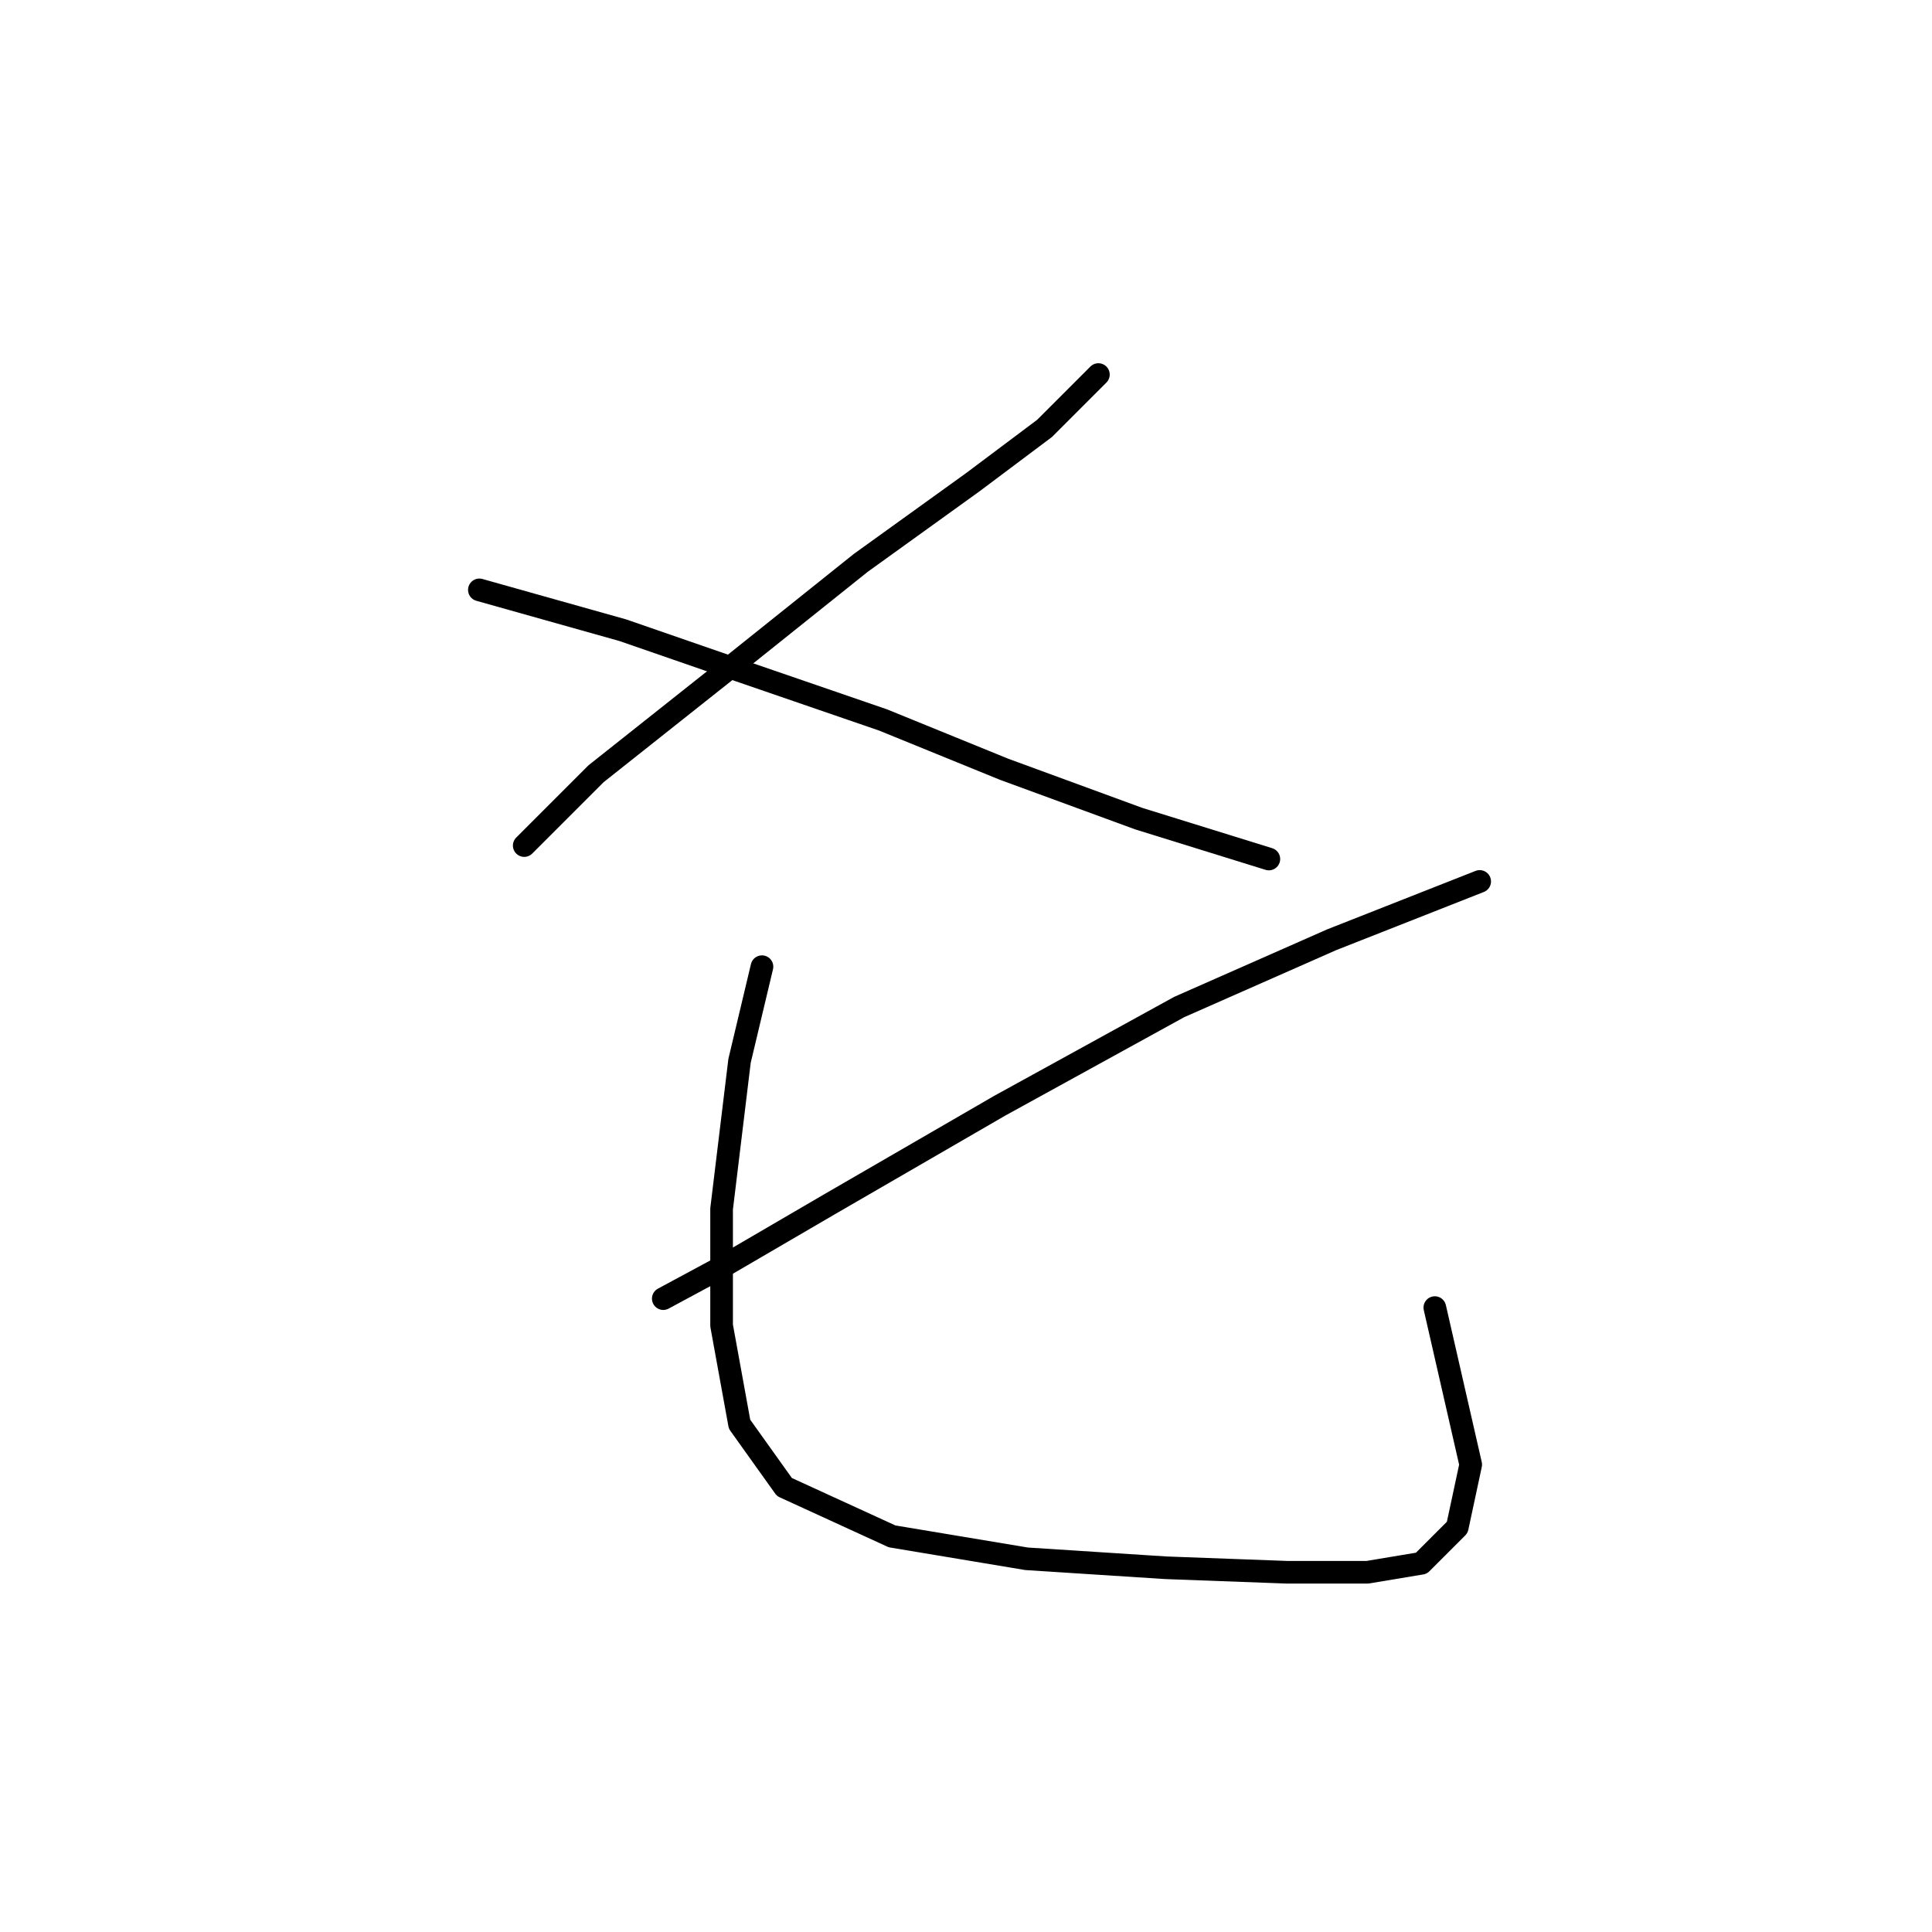 <?xml version="1.0" standalone="no"?>
    <svg width="256" height="256" xmlns="http://www.w3.org/2000/svg" version="1.1">
    <polyline stroke="black" stroke-width="3" stroke-linecap="round" fill="transparent" stroke-linejoin="round" points="145.543 49.631 138.411 56.764 128.901 63.896 114.041 74.595 96.21 88.86 78.973 102.531 69.463 112.041 69.463 112.041 " />
        <polyline stroke="black" stroke-width="3" stroke-linecap="round" fill="transparent" stroke-linejoin="round" points="63.519 78.162 82.539 83.511 97.993 88.86 117.013 95.399 133.061 101.937 150.893 108.475 168.13 113.824 168.13 113.824 " />
        <polyline stroke="black" stroke-width="3" stroke-linecap="round" fill="transparent" stroke-linejoin="round" points="196.066 116.796 176.451 124.523 156.242 133.439 132.467 146.515 109.881 159.592 95.615 167.913 87.889 172.074 87.889 172.074 " />
        <polyline stroke="black" stroke-width="3" stroke-linecap="round" fill="transparent" stroke-linejoin="round" points="100.965 128.09 97.993 140.572 95.615 160.186 95.615 175.64 97.993 188.716 103.937 197.038 118.202 203.576 136.033 206.548 154.459 207.737 170.508 208.331 181.206 208.331 188.339 207.142 193.094 202.387 194.877 194.066 190.122 173.263 190.122 173.263 " />
        </svg>